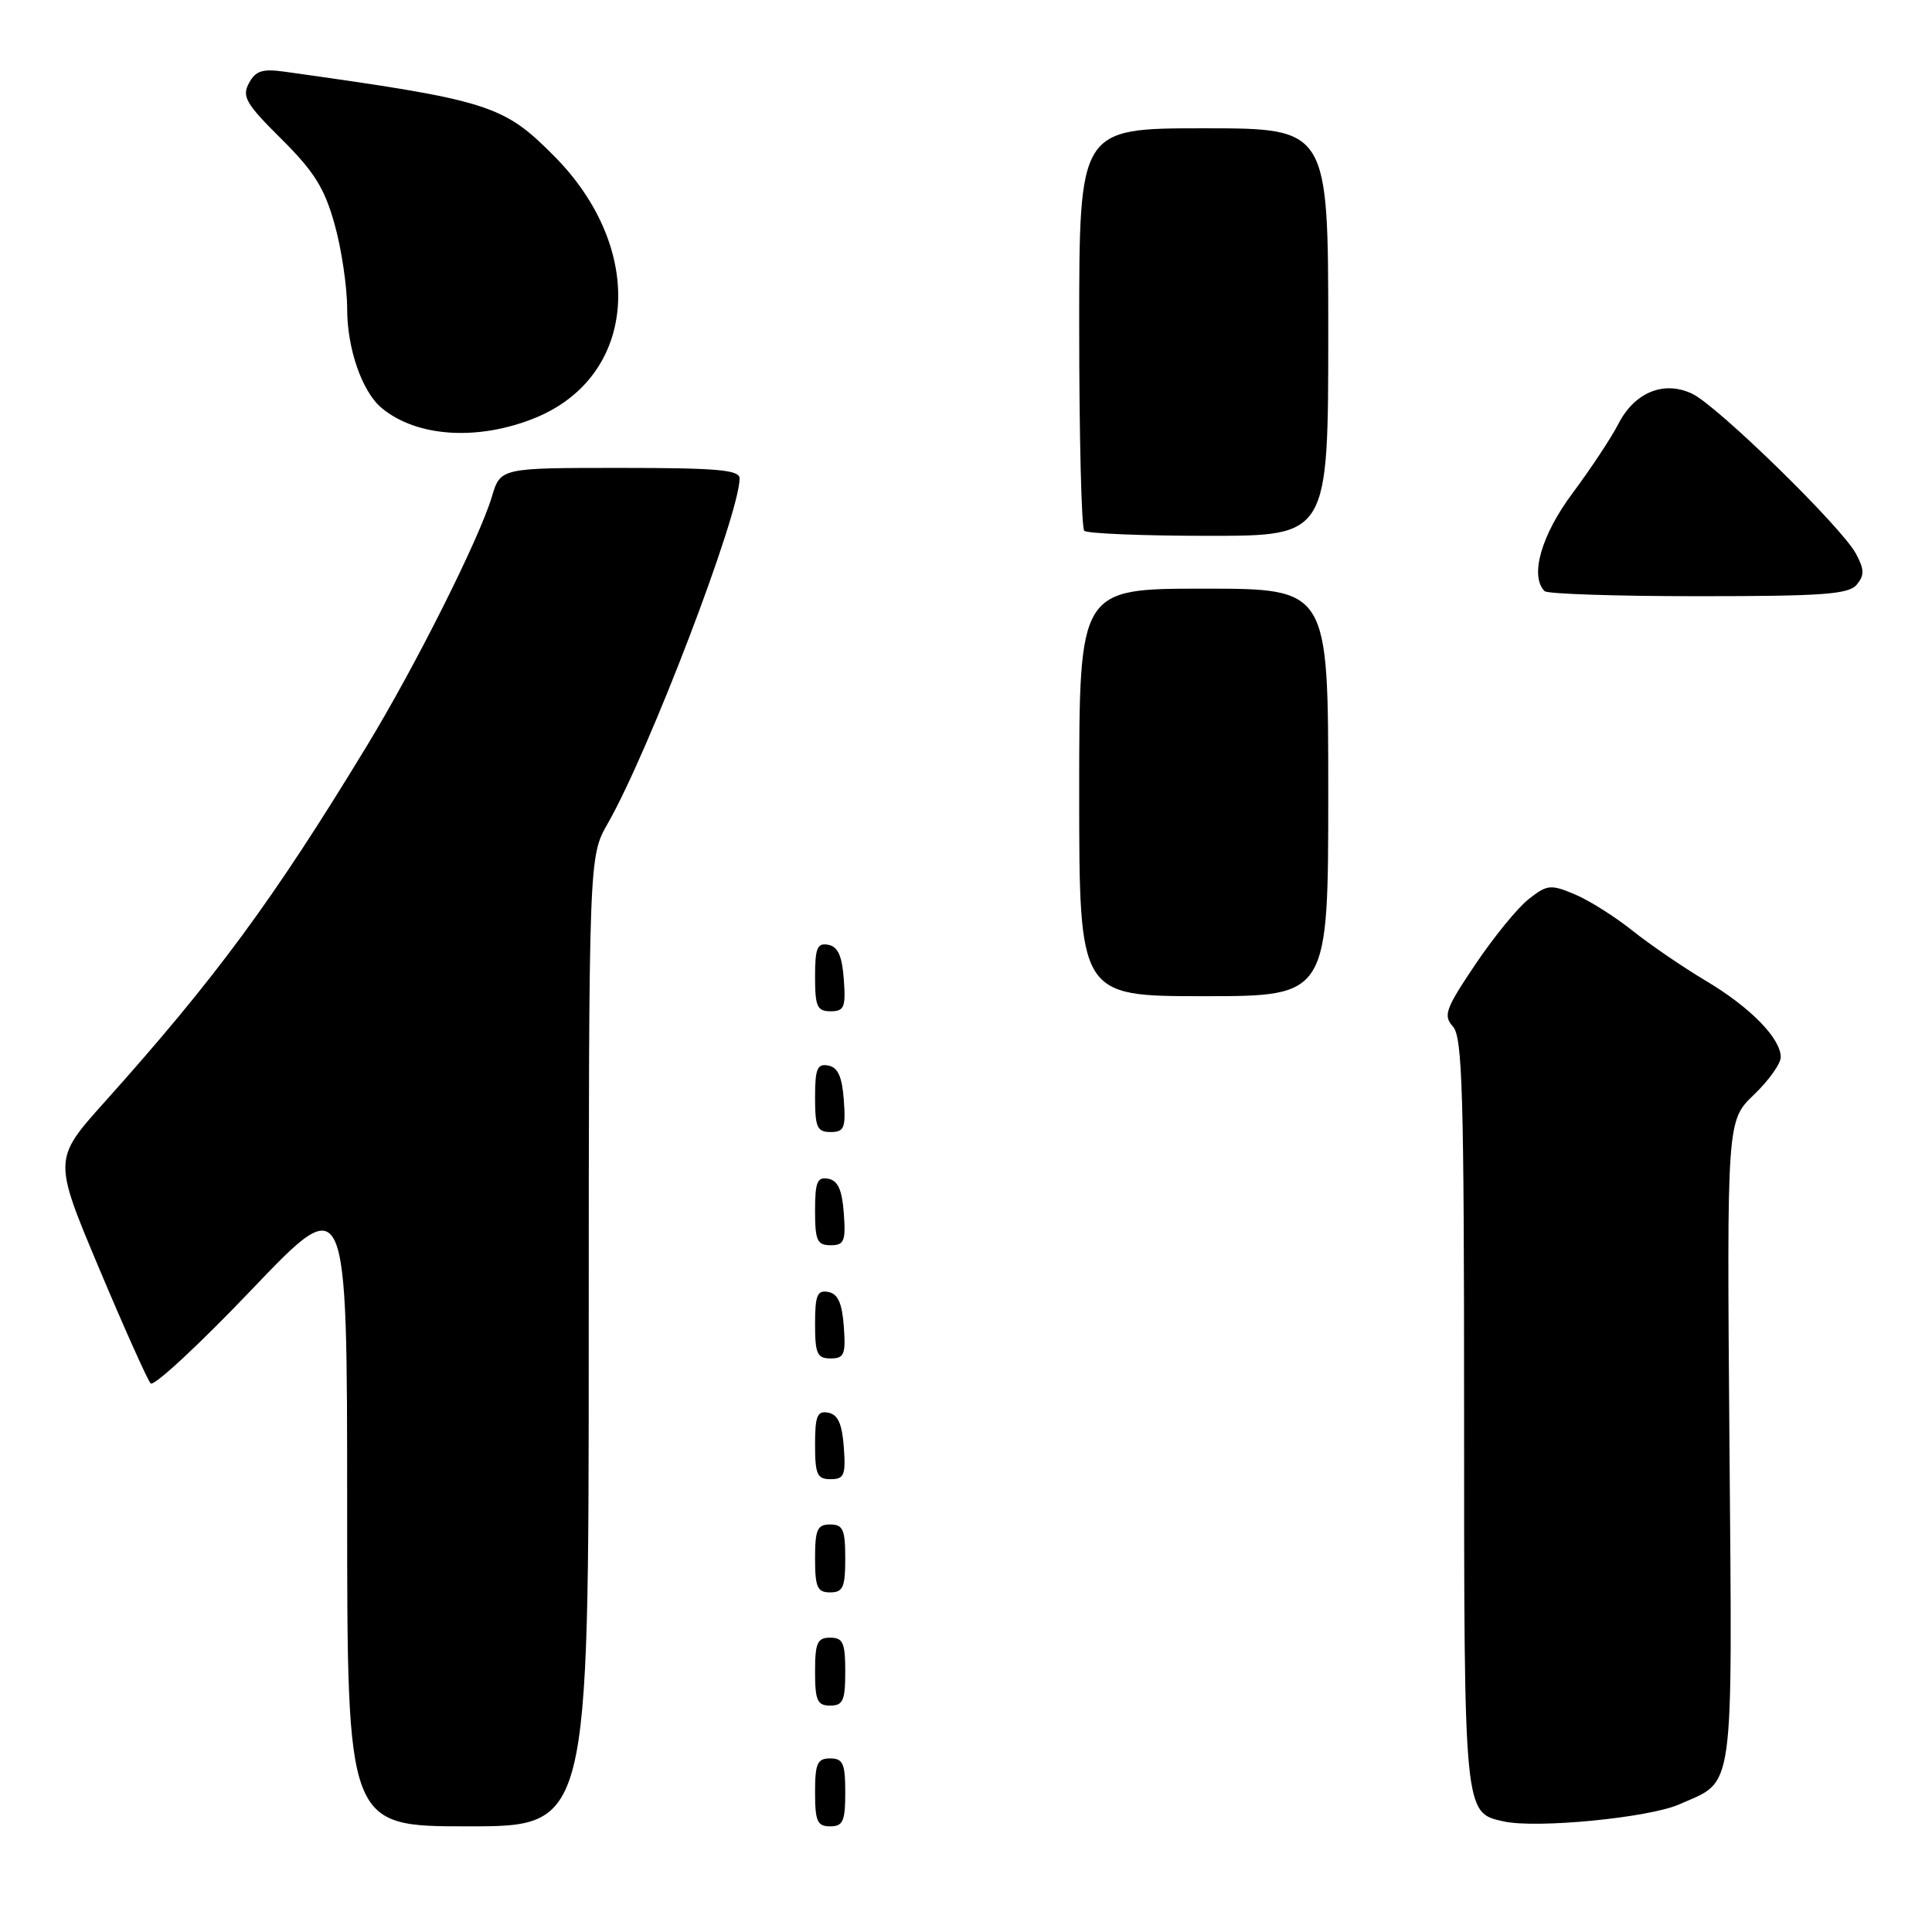 <?xml version="1.0" encoding="UTF-8" standalone="no"?>
<!DOCTYPE svg PUBLIC "-//W3C//DTD SVG 1.1//EN" "http://www.w3.org/Graphics/SVG/1.1/DTD/svg11.dtd" >
<svg xmlns="http://www.w3.org/2000/svg" xmlns:xlink="http://www.w3.org/1999/xlink" version="1.1" viewBox="0 0 256 256">
 <g >
 <path fill="currentColor"
d=" M 78.01 177.75 C 78.02 113.50 78.02 113.50 80.54 109.10 C 86.01 99.53 98.00 68.14 98.00 63.39 C 98.00 62.26 95.03 62.00 82.16 62.00 C 66.32 62.00 66.32 62.00 65.18 65.80 C 63.50 71.40 55.09 88.18 48.62 98.82 C 36.19 119.27 28.61 129.57 13.83 146.06 C 7.06 153.62 7.06 153.62 13.13 168.06 C 16.47 176.00 19.55 182.86 19.96 183.31 C 20.38 183.75 26.41 178.16 33.36 170.87 C 46.00 157.63 46.00 157.63 46.00 199.81 C 46.00 242.00 46.00 242.00 62.00 242.00 C 78.00 242.00 78.00 242.00 78.01 177.75 Z  M 112.00 237.50 C 112.00 233.67 111.70 233.00 110.00 233.00 C 108.30 233.00 108.00 233.67 108.00 237.50 C 108.00 241.33 108.30 242.00 110.00 242.00 C 111.70 242.00 112.00 241.33 112.00 237.50 Z  M 222.50 239.09 C 229.92 235.81 229.54 238.55 229.16 191.10 C 228.82 148.50 228.82 148.50 232.41 145.05 C 234.39 143.16 235.98 140.91 235.96 140.05 C 235.91 137.53 231.89 133.45 226.00 129.94 C 222.97 128.14 218.61 125.15 216.29 123.30 C 213.97 121.45 210.53 119.28 208.64 118.49 C 205.46 117.16 205.00 117.21 202.54 119.15 C 201.08 120.30 197.90 124.20 195.47 127.82 C 191.52 133.70 191.21 134.57 192.53 136.03 C 193.78 137.42 194.00 144.95 194.00 187.11 C 194.00 240.50 193.97 240.20 199.26 241.35 C 203.63 242.31 218.50 240.86 222.50 239.09 Z  M 112.00 221.50 C 112.00 217.67 111.70 217.00 110.00 217.00 C 108.30 217.00 108.00 217.67 108.00 221.50 C 108.00 225.33 108.30 226.00 110.00 226.00 C 111.70 226.00 112.00 225.33 112.00 221.50 Z  M 112.00 206.50 C 112.00 202.67 111.70 202.00 110.00 202.00 C 108.30 202.00 108.00 202.67 108.00 206.50 C 108.00 210.33 108.30 211.00 110.00 211.00 C 111.70 211.00 112.00 210.33 112.00 206.50 Z  M 111.81 191.76 C 111.58 188.66 111.03 187.43 109.75 187.19 C 108.29 186.91 108.00 187.61 108.00 191.43 C 108.00 195.38 108.28 196.00 110.06 196.00 C 111.86 196.00 112.08 195.47 111.81 191.76 Z  M 111.81 175.76 C 111.58 172.66 111.03 171.43 109.75 171.19 C 108.29 170.91 108.00 171.61 108.00 175.43 C 108.00 179.38 108.28 180.00 110.06 180.00 C 111.86 180.00 112.08 179.47 111.81 175.76 Z  M 111.81 160.76 C 111.58 157.66 111.03 156.43 109.75 156.19 C 108.29 155.91 108.00 156.61 108.00 160.43 C 108.00 164.38 108.28 165.00 110.06 165.00 C 111.86 165.00 112.08 164.47 111.81 160.76 Z  M 111.81 145.76 C 111.58 142.66 111.03 141.43 109.75 141.19 C 108.29 140.91 108.00 141.61 108.00 145.43 C 108.00 149.38 108.28 150.00 110.06 150.00 C 111.86 150.00 112.08 149.47 111.81 145.76 Z  M 111.81 129.76 C 111.58 126.66 111.03 125.43 109.75 125.19 C 108.29 124.91 108.00 125.61 108.00 129.43 C 108.00 133.38 108.28 134.00 110.06 134.00 C 111.86 134.00 112.08 133.47 111.81 129.76 Z  M 176.00 105.00 C 176.00 78.00 176.00 78.00 159.50 78.00 C 143.00 78.00 143.00 78.00 143.00 105.00 C 143.00 132.00 143.00 132.00 159.50 132.00 C 176.00 132.00 176.00 132.00 176.00 105.00 Z  M 246.03 77.47 C 247.06 76.22 247.04 75.45 245.93 73.38 C 244.05 69.85 227.61 53.80 224.24 52.18 C 220.48 50.38 216.57 51.98 214.42 56.21 C 213.49 58.02 210.77 62.13 208.37 65.35 C 204.23 70.89 202.67 76.34 204.67 78.33 C 205.03 78.70 214.20 79.00 225.04 79.00 C 241.54 79.00 244.96 78.75 246.03 77.47 Z  M 176.00 44.00 C 176.00 17.00 176.00 17.00 159.50 17.00 C 143.00 17.00 143.00 17.00 143.00 43.33 C 143.00 57.82 143.30 69.97 143.67 70.33 C 144.03 70.70 151.46 71.00 160.17 71.00 C 176.00 71.00 176.00 71.00 176.00 44.00 Z  M 70.99 55.34 C 84.50 49.77 85.68 33.02 73.42 20.67 C 66.67 13.87 64.84 13.30 37.79 9.51 C 34.76 9.08 33.87 9.37 32.98 11.03 C 32.03 12.80 32.59 13.76 37.28 18.41 C 41.61 22.71 43.00 24.92 44.33 29.69 C 45.25 32.96 46.00 38.01 46.00 40.91 C 46.00 46.22 47.98 51.91 50.58 54.07 C 55.25 57.95 63.42 58.45 70.99 55.34 Z "/>
</g>
</svg>